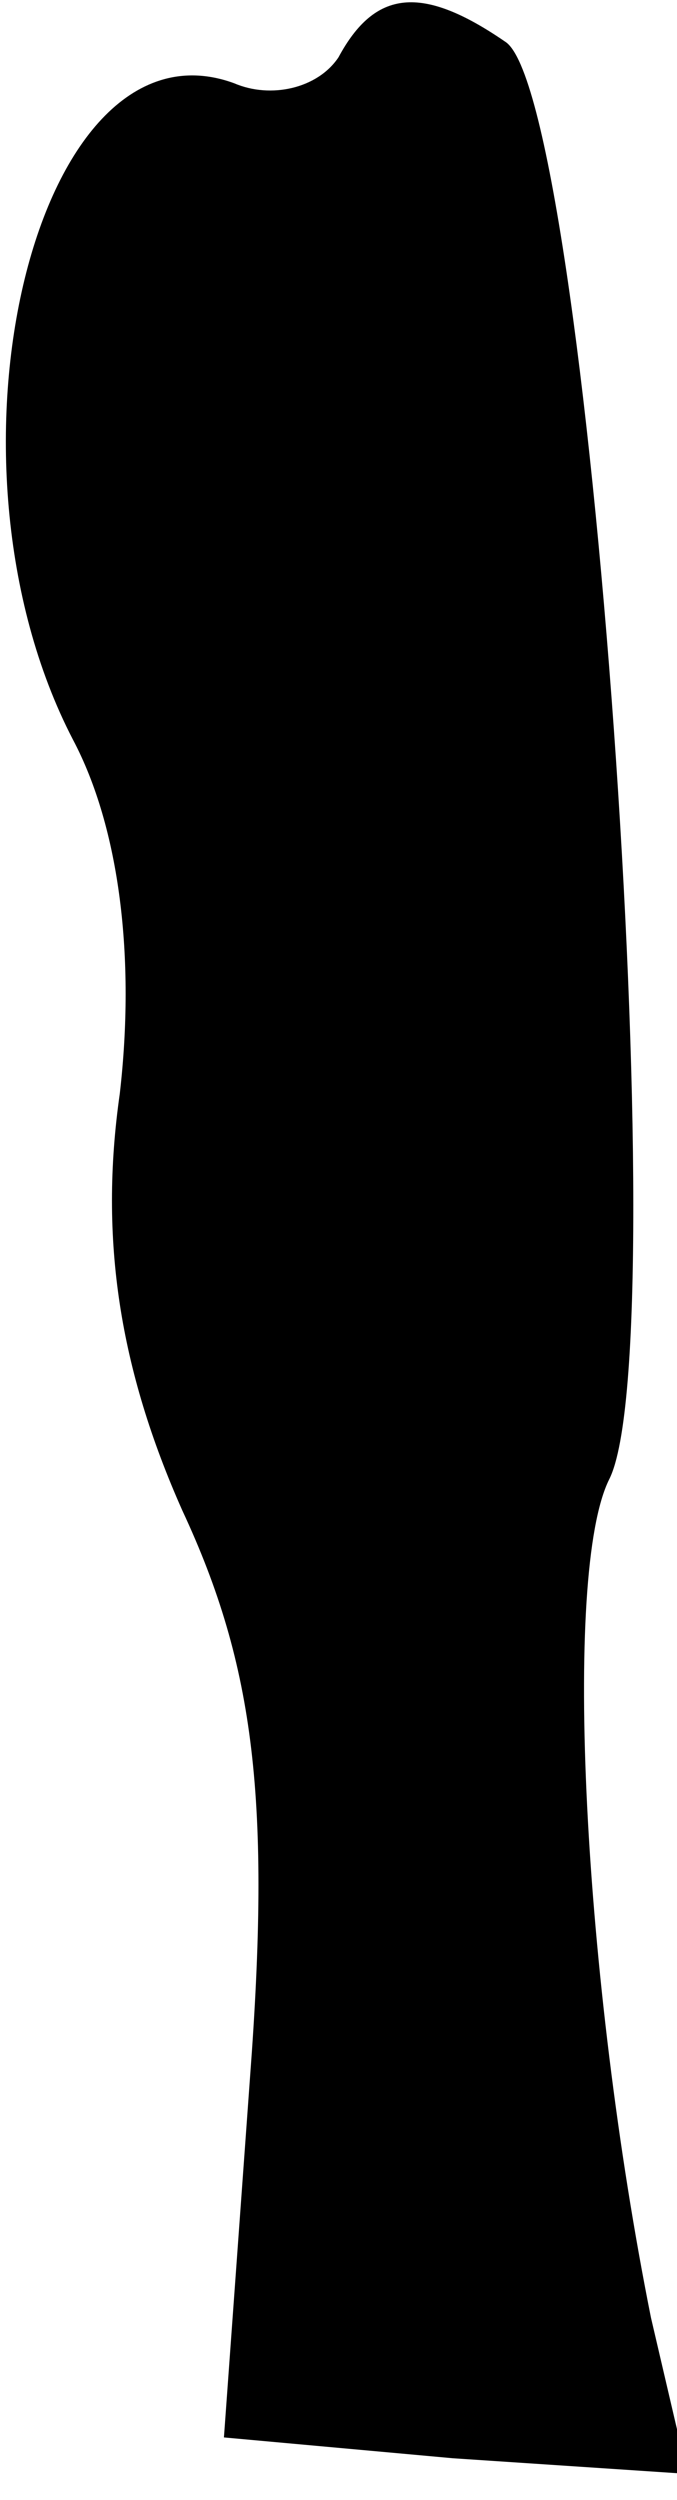 <?xml version="1.0" standalone="no"?>
<!DOCTYPE svg PUBLIC "-//W3C//DTD SVG 20010904//EN"
 "http://www.w3.org/TR/2001/REC-SVG-20010904/DTD/svg10.dtd">
<svg version="1.0" xmlns="http://www.w3.org/2000/svg"
 width="13pt" height="48pt" viewBox="0 0 13 48"
 preserveAspectRatio="xMidYMid meet">
<g transform="translate(0,48) scale(0.1,-0.1)"
fill="#000000" stroke="none">
<path fill="#000000" stroke="none" d="M65 469 c-4 -6 -13 -8 -20 -5 -38 14
-59 -72 -31 -126 9 -17 12 -42 9 -68 -4 -28 0 -53 12 -80 14 -30 17 -56 13
-109 l-5 -69 44 -4 45 -3 -7 30 c-13 65 -17 143 -8 161 13 26 -4 266 -20 276
-16 11 -25 10 -32 -3z"/>
</g>
</svg>
